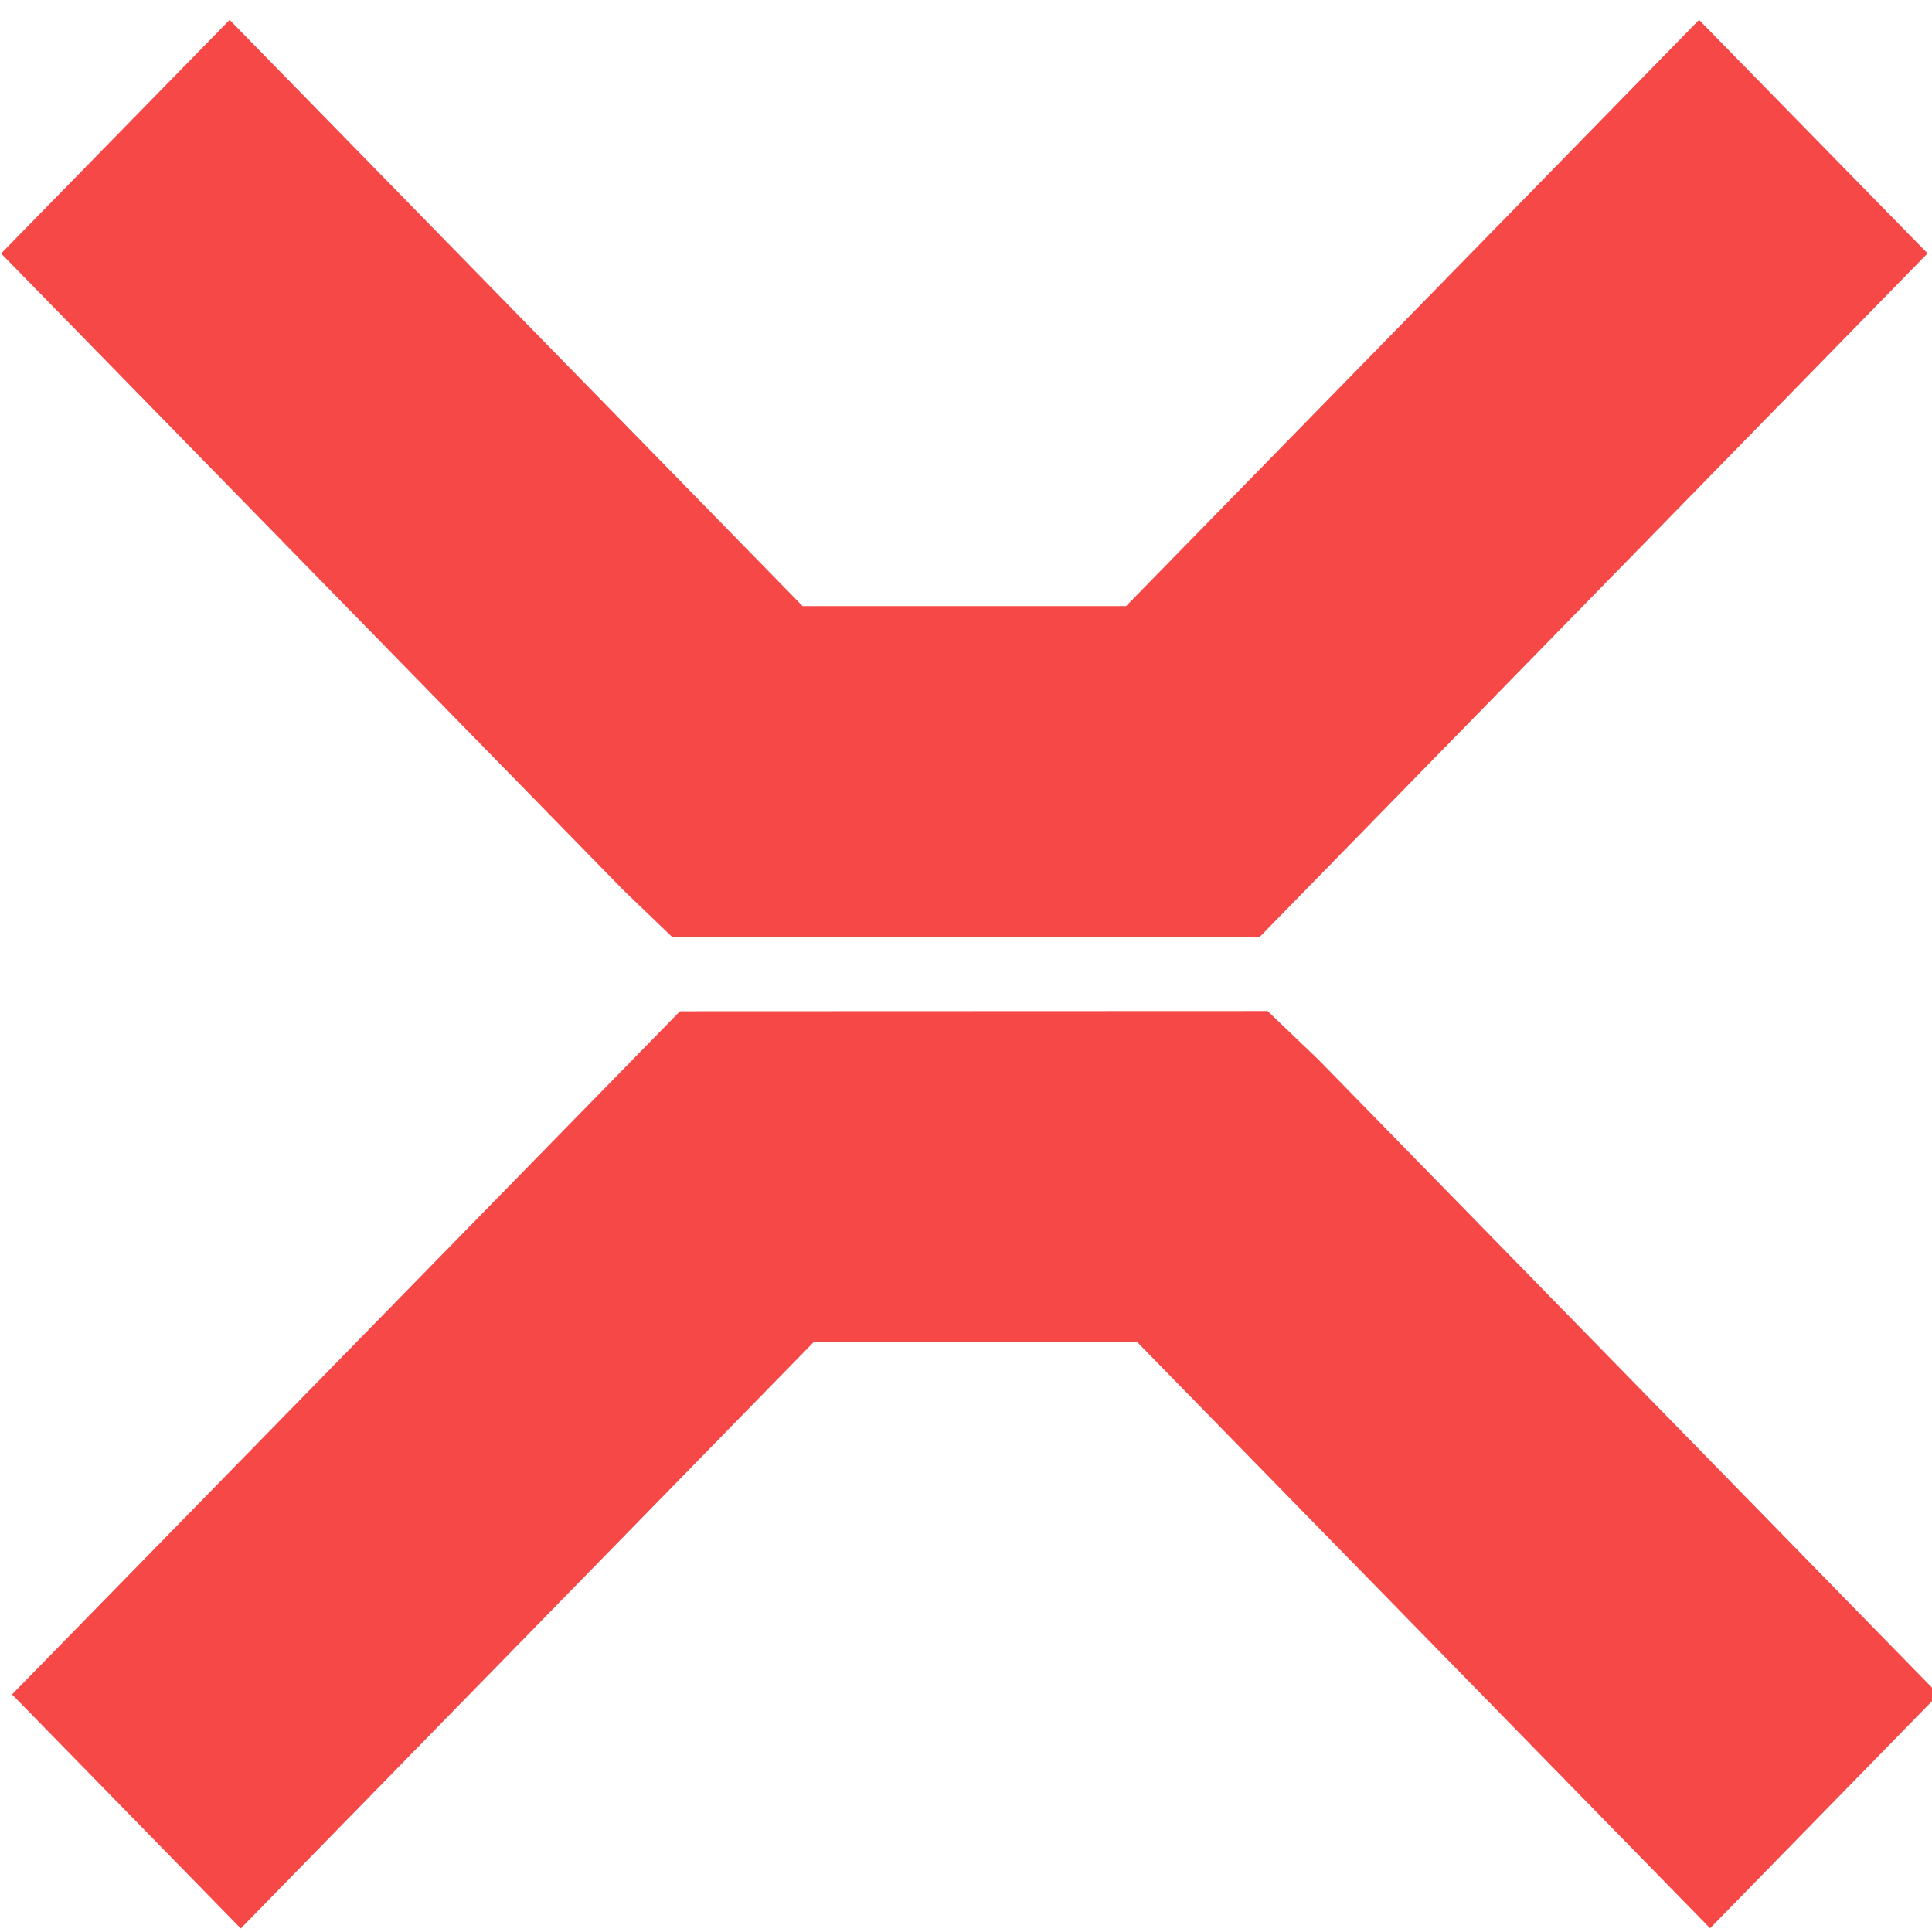 <svg xmlns="http://www.w3.org/2000/svg" viewBox="0 0 17.5 17.5" height="17.5" width="17.5"><g fill="#f74848"><path d="M5.63 8.047l.458.44 5.324-.002 6.048-6.19L15.39.18l-5.19 5.31H7.27L2.08.18.01 2.296l5.62 5.75zM11.942 9.598l-.46-.44-5.323.002-6.05 6.188 2.072 2.12 5.19-5.312H10.3l5.19 5.31 2.07-2.118-5.618-5.75z"/></g></svg>